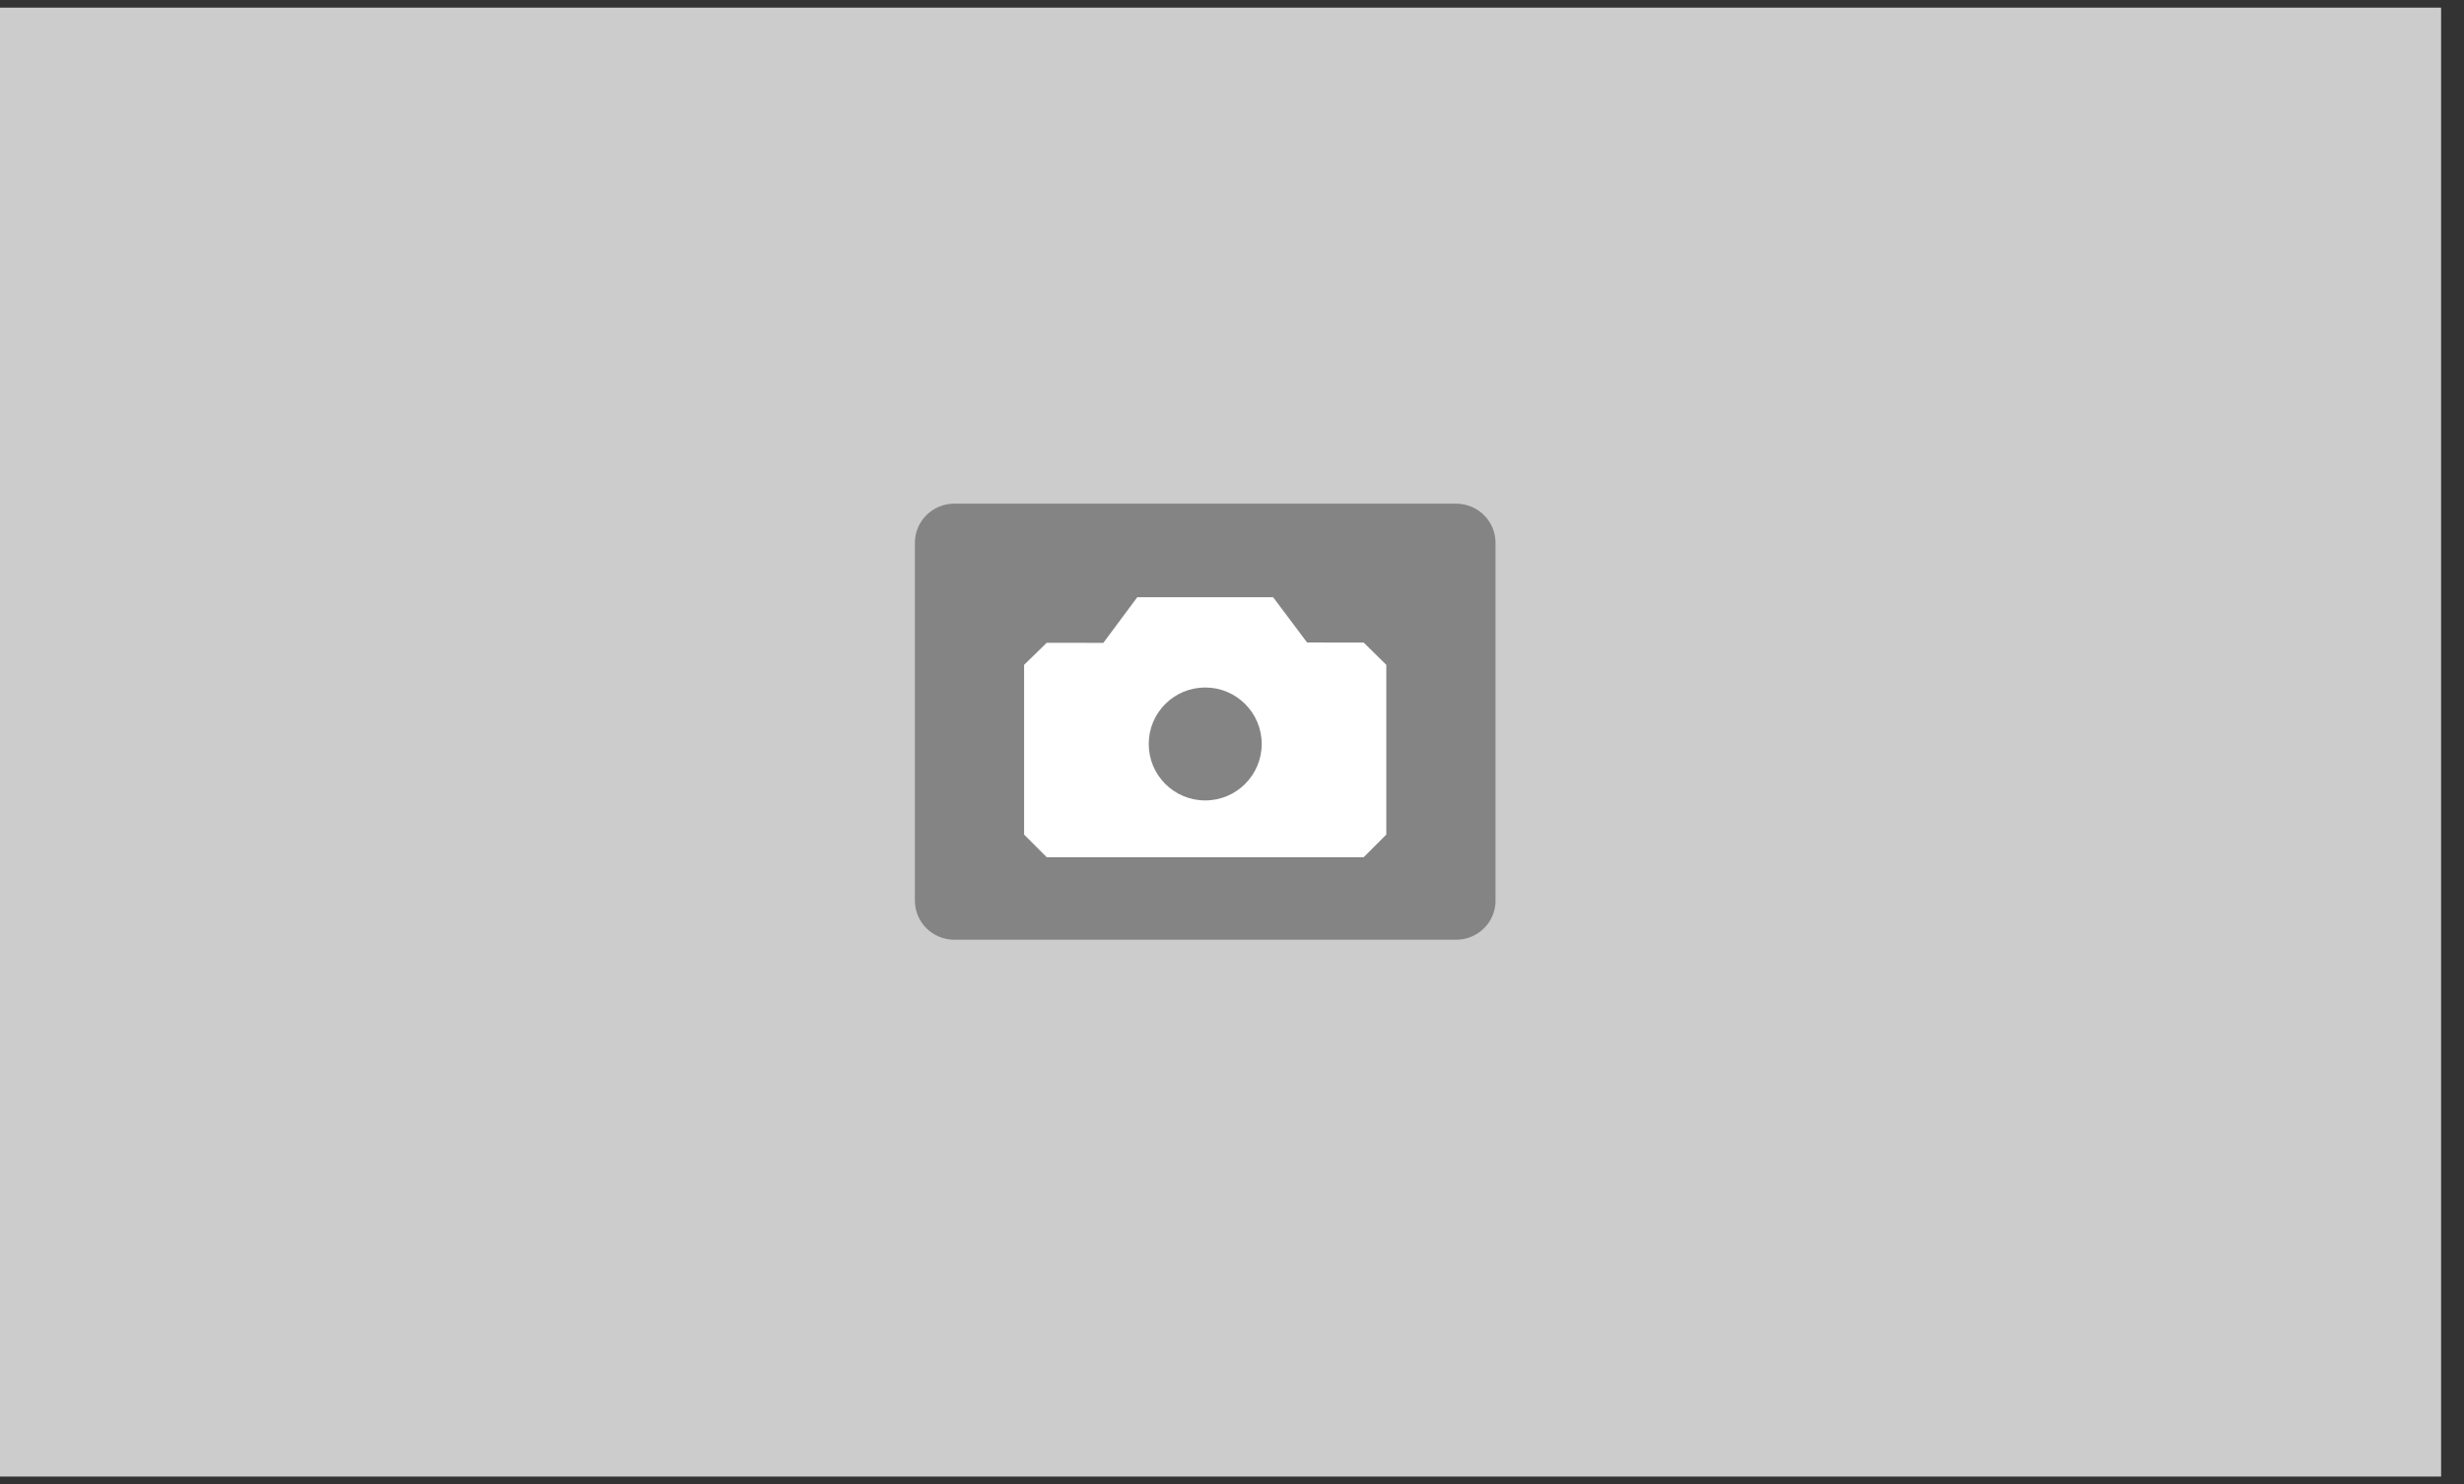 <?xml version="1.0" encoding="utf-8"?>
<!-- Generator: Adobe Illustrator 15.1.0, SVG Export Plug-In . SVG Version: 6.00 Build 0)  -->
<!DOCTYPE svg PUBLIC "-//W3C//DTD SVG 1.1//EN" "http://www.w3.org/Graphics/SVG/1.1/DTD/svg11.dtd">
<svg version="1.1" id="Layer_1" xmlns:sketch="http://www.bohemiancoding.com/sketch/ns"
	 xmlns="http://www.w3.org/2000/svg" xmlns:xlink="http://www.w3.org/1999/xlink" x="0px" y="0px" width="161px" height="97px"
	 viewBox="0 0 161 97" enable-background="new 0 0 161 97" xml:space="preserve">
<rect x="0" y="0" width="161" height="97" fill="#333333" stroke="none"/>
<title>image-5x3</title>
<description>Created with Sketch (http://www.bohemiancoding.com/sketch)</description>
<g id="Page_1_2_" sketch:type="MSPage">
	<g id="Layer_1_2_" sketch:type="MSLayerGroup">
		<g id="Page_1_3_" sketch:type="MSShapeGroup">
			<g id="Rectangle_1_1_">
				<polygon fill="#CCCCCC" points="-0.496,0.5 -0.496,96.5 159.504,96.5 159.504,0.5 				"/>
			</g>
		</g>
	</g>
</g>
<g>
	<path fill="#848484" d="M97.721,58.86c0,1.412-1.154,2.557-2.578,2.557H62.358c-1.424,0-2.578-1.145-2.578-2.557V35.472
		c0-1.411,1.154-2.556,2.578-2.556h32.783c1.424,0,2.578,1.145,2.578,2.556V58.86H97.721z"/>
</g>
<g>
	<defs>
		<rect id="SVGID_1_" x="66.916" y="35.333" width="23.668" height="23.668"/>
	</defs>
	<clipPath id="SVGID_2_">
		<use xlink:href="#SVGID_1_"  overflow="visible"/>
	</clipPath>
	<path clip-path="url(#SVGID_2_)" fill="#FFFFFF" d="M89.104,41.995l-3.698-0.006l-2.219-2.959h-8.875l-2.219,2.984l-3.698-0.006
		l-1.479,1.442v11.095l1.479,1.479h20.709l1.479-1.479V43.451L89.104,41.995z M78.75,52.312c-2.04,0-3.691-1.65-3.691-3.692
		c0-2.038,1.651-3.689,3.691-3.689c2.038,0,3.691,1.651,3.691,3.689C82.441,50.662,80.788,52.312,78.75,52.312"/>
</g>
</svg>
